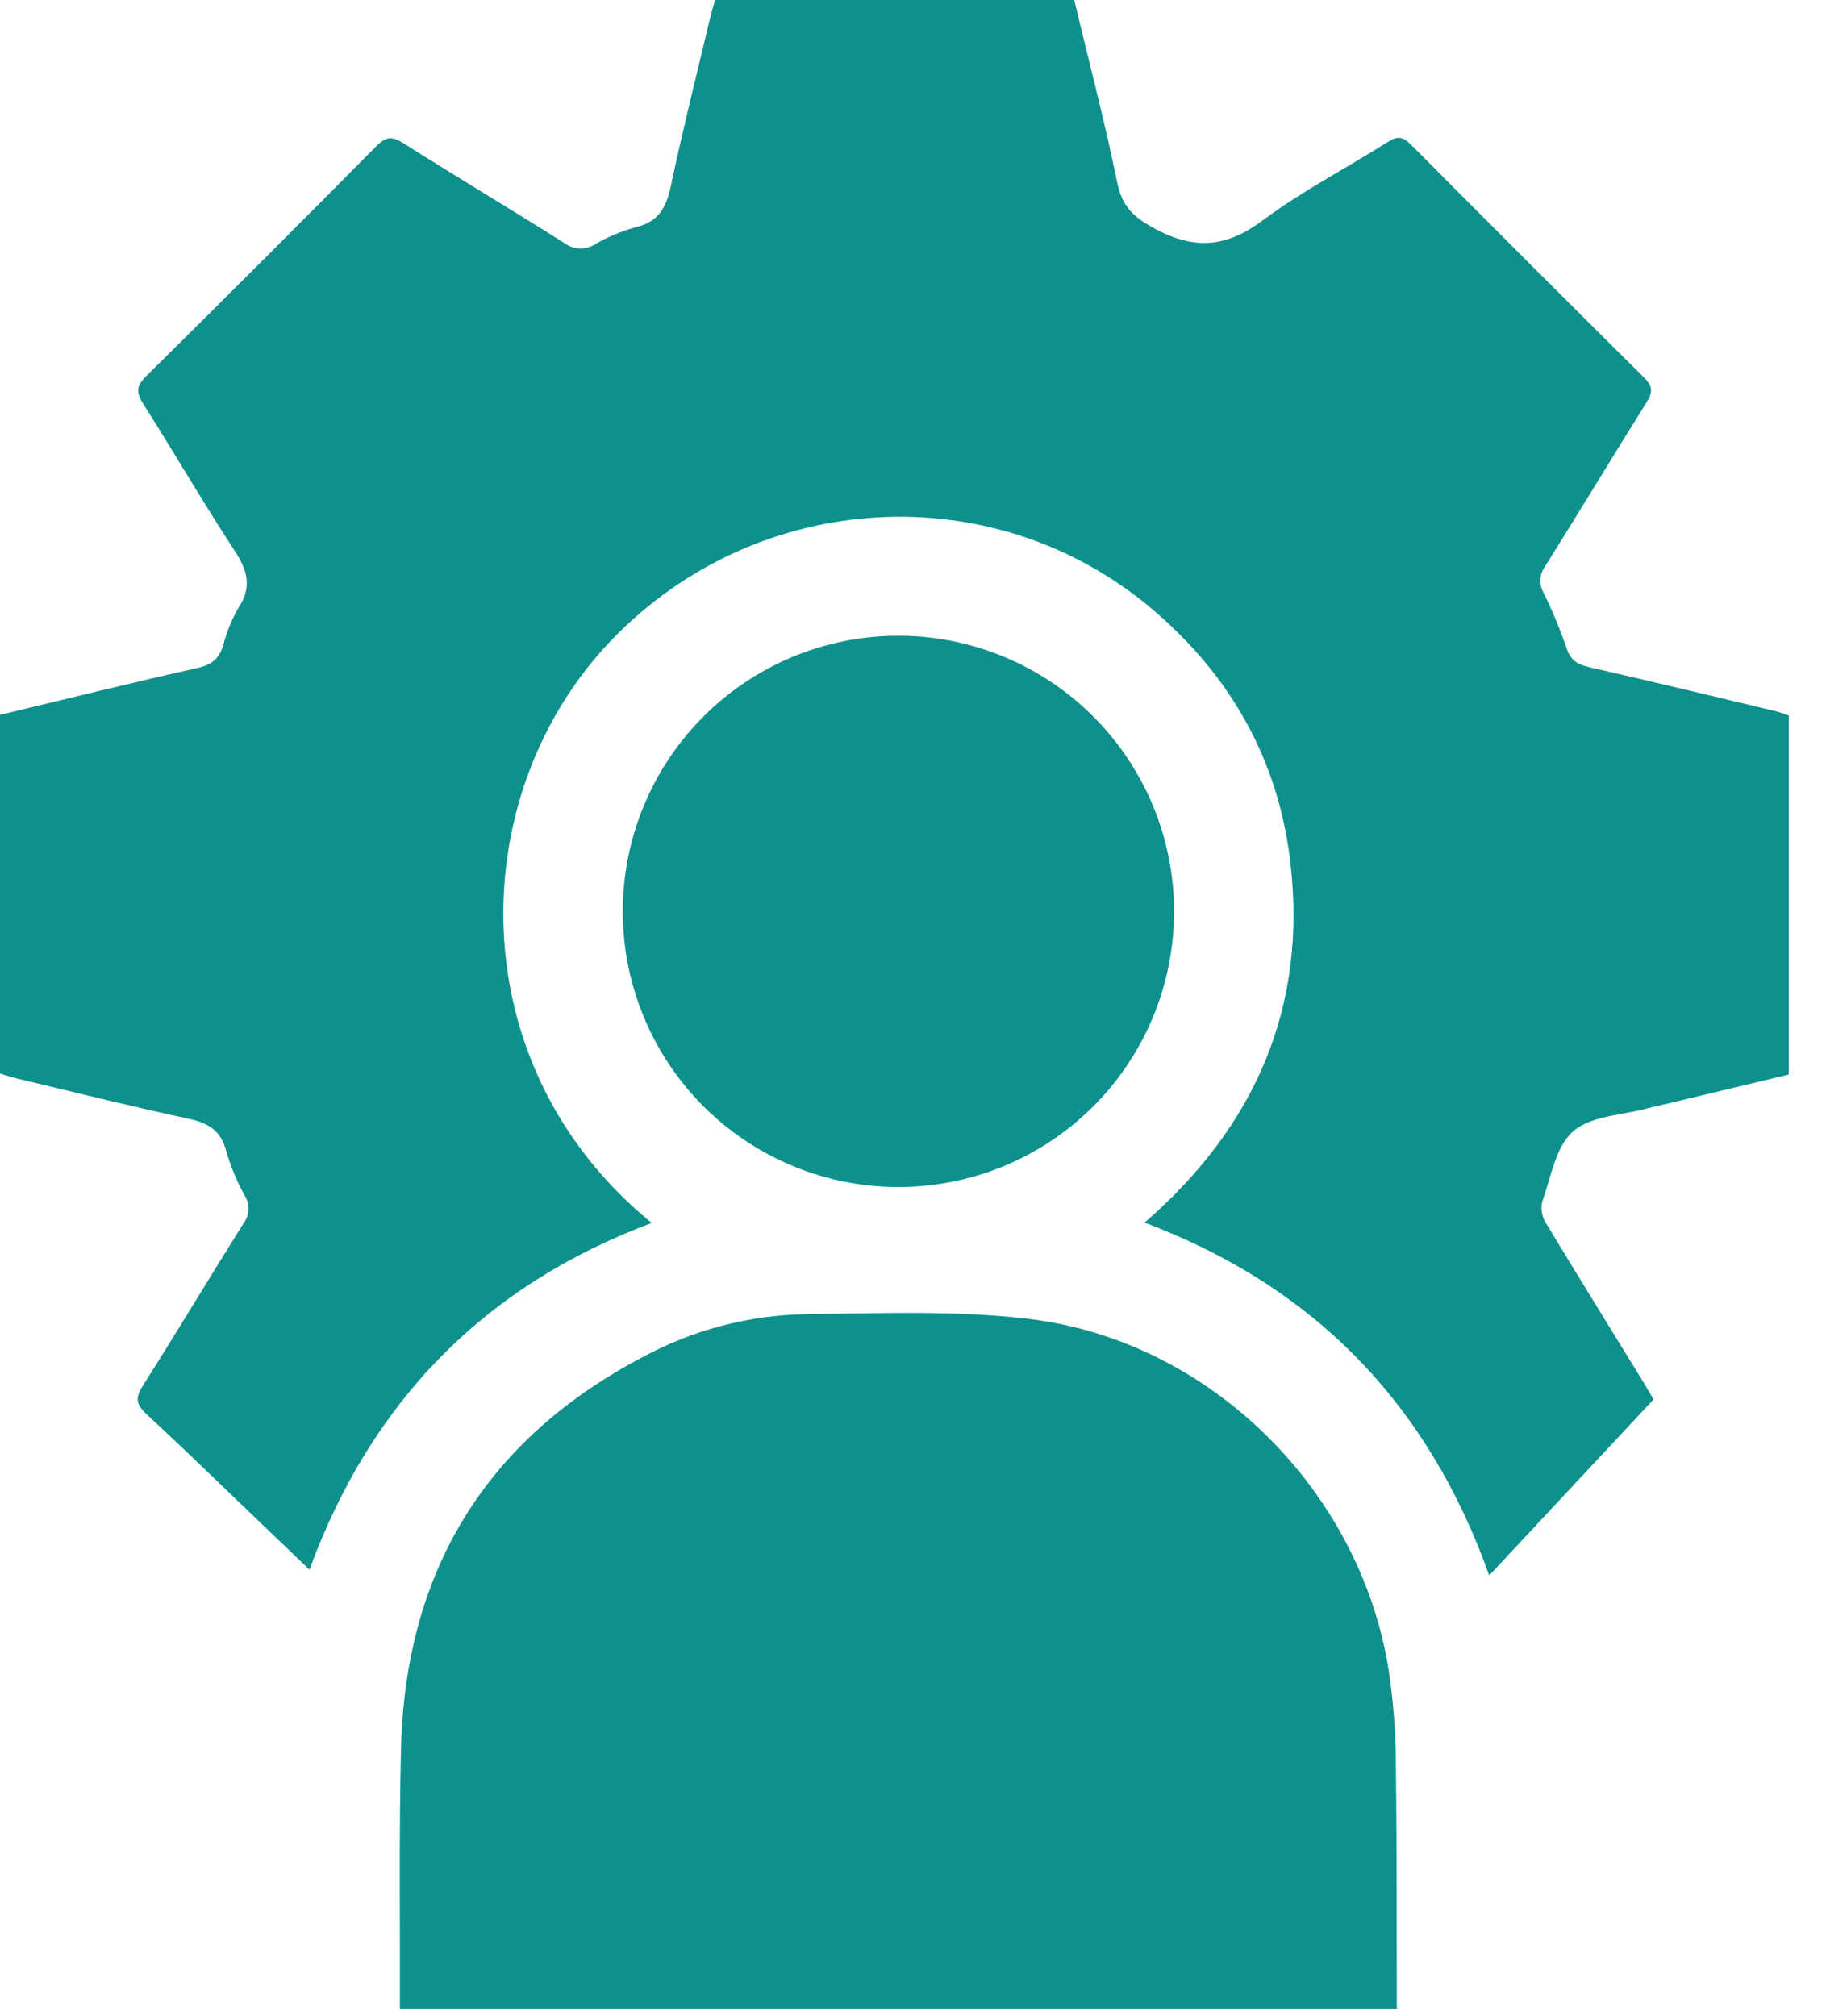 <svg width="48" height="53" viewBox="0 0 48 53" fill="none" xmlns="http://www.w3.org/2000/svg">
<path d="M10.512 52.8C10.519 50.533 10.488 48.265 10.54 45.999C10.647 41.319 12.754 37.839 16.921 35.658C18.228 34.955 19.684 34.573 21.168 34.544C23.124 34.522 25.099 34.438 27.032 34.667C31.8 35.233 35.754 39.162 36.504 43.899C36.622 44.679 36.685 45.467 36.691 46.256C36.721 48.437 36.712 50.618 36.718 52.8L10.512 52.8Z" fill="#0E918C"/>
<path d="M47.023 18.806V28.245C45.874 28.521 44.726 28.796 43.579 29.07C43.495 29.09 43.41 29.105 43.328 29.128C42.655 29.314 41.828 29.324 41.353 29.738C40.89 30.141 40.769 30.95 40.538 31.595C40.498 31.782 40.532 31.977 40.633 32.14C41.466 33.523 42.318 34.895 43.163 36.27C43.261 36.429 43.353 36.592 43.467 36.785L39.147 41.412C37.54 36.902 34.558 33.825 30.088 32.137C33.008 29.6 34.379 26.449 33.913 22.611C33.59 19.96 32.345 17.763 30.312 16.032C26.147 12.485 19.949 12.838 16.112 16.786C12.197 20.815 12.024 27.979 17.132 32.146C12.743 33.79 9.763 36.824 8.135 41.259C7.734 40.875 7.378 40.535 7.021 40.194C5.966 39.184 4.919 38.164 3.849 37.169C3.587 36.925 3.545 36.757 3.744 36.442C4.645 35.02 5.51 33.576 6.405 32.15C6.481 32.05 6.526 31.93 6.532 31.805C6.539 31.68 6.509 31.555 6.444 31.448C6.235 31.073 6.069 30.675 5.948 30.263C5.81 29.716 5.477 29.518 4.956 29.407C3.446 29.082 1.947 28.707 0.444 28.349C0.297 28.314 0.153 28.264 0 28.219V18.79C1.741 18.373 3.47 17.944 5.207 17.554C5.581 17.47 5.764 17.303 5.87 16.953C5.96 16.604 6.098 16.268 6.28 15.957C6.633 15.412 6.496 14.981 6.167 14.476C5.34 13.21 4.58 11.902 3.771 10.626C3.582 10.329 3.572 10.155 3.839 9.891C5.87 7.886 7.888 5.869 9.895 3.839C10.129 3.604 10.292 3.568 10.586 3.753C11.994 4.644 13.425 5.499 14.835 6.387C14.947 6.475 15.084 6.527 15.227 6.534C15.37 6.54 15.511 6.503 15.632 6.426C15.973 6.227 16.34 6.074 16.721 5.97C17.311 5.829 17.513 5.457 17.631 4.904C17.948 3.41 18.321 1.928 18.674 0.442C18.709 0.295 18.755 0.151 18.798 0H28.238C28.623 1.606 29.04 3.198 29.371 4.807C29.503 5.448 29.814 5.723 30.388 6.027C31.447 6.586 32.268 6.485 33.212 5.78C34.24 5.012 35.397 4.419 36.485 3.729C36.741 3.566 36.884 3.594 37.093 3.804C39.127 5.854 41.17 7.896 43.222 9.929C43.461 10.166 43.441 10.324 43.28 10.582C42.387 12.008 41.517 13.45 40.623 14.876C40.547 14.976 40.502 15.095 40.493 15.22C40.485 15.345 40.513 15.47 40.575 15.579C40.809 16.057 41.013 16.548 41.186 17.051C41.29 17.357 41.47 17.468 41.768 17.535C43.391 17.905 45.01 18.296 46.629 18.682C46.759 18.713 46.885 18.762 47.023 18.806Z" fill="#0E918C"/>
<path d="M30.863 23.993C30.855 25.426 30.424 26.824 29.622 28.012C28.82 29.2 27.683 30.123 26.357 30.665C25.03 31.206 23.573 31.343 22.169 31.057C20.764 30.77 19.477 30.074 18.468 29.056C17.46 28.038 16.776 26.744 16.503 25.337C16.23 23.93 16.38 22.474 16.935 21.152C17.489 19.831 18.423 18.704 19.618 17.913C20.813 17.122 22.216 16.704 23.649 16.71C25.571 16.72 27.411 17.493 28.763 18.858C30.116 20.224 30.871 22.07 30.863 23.993Z" fill="#0E918C"/>
</svg>

